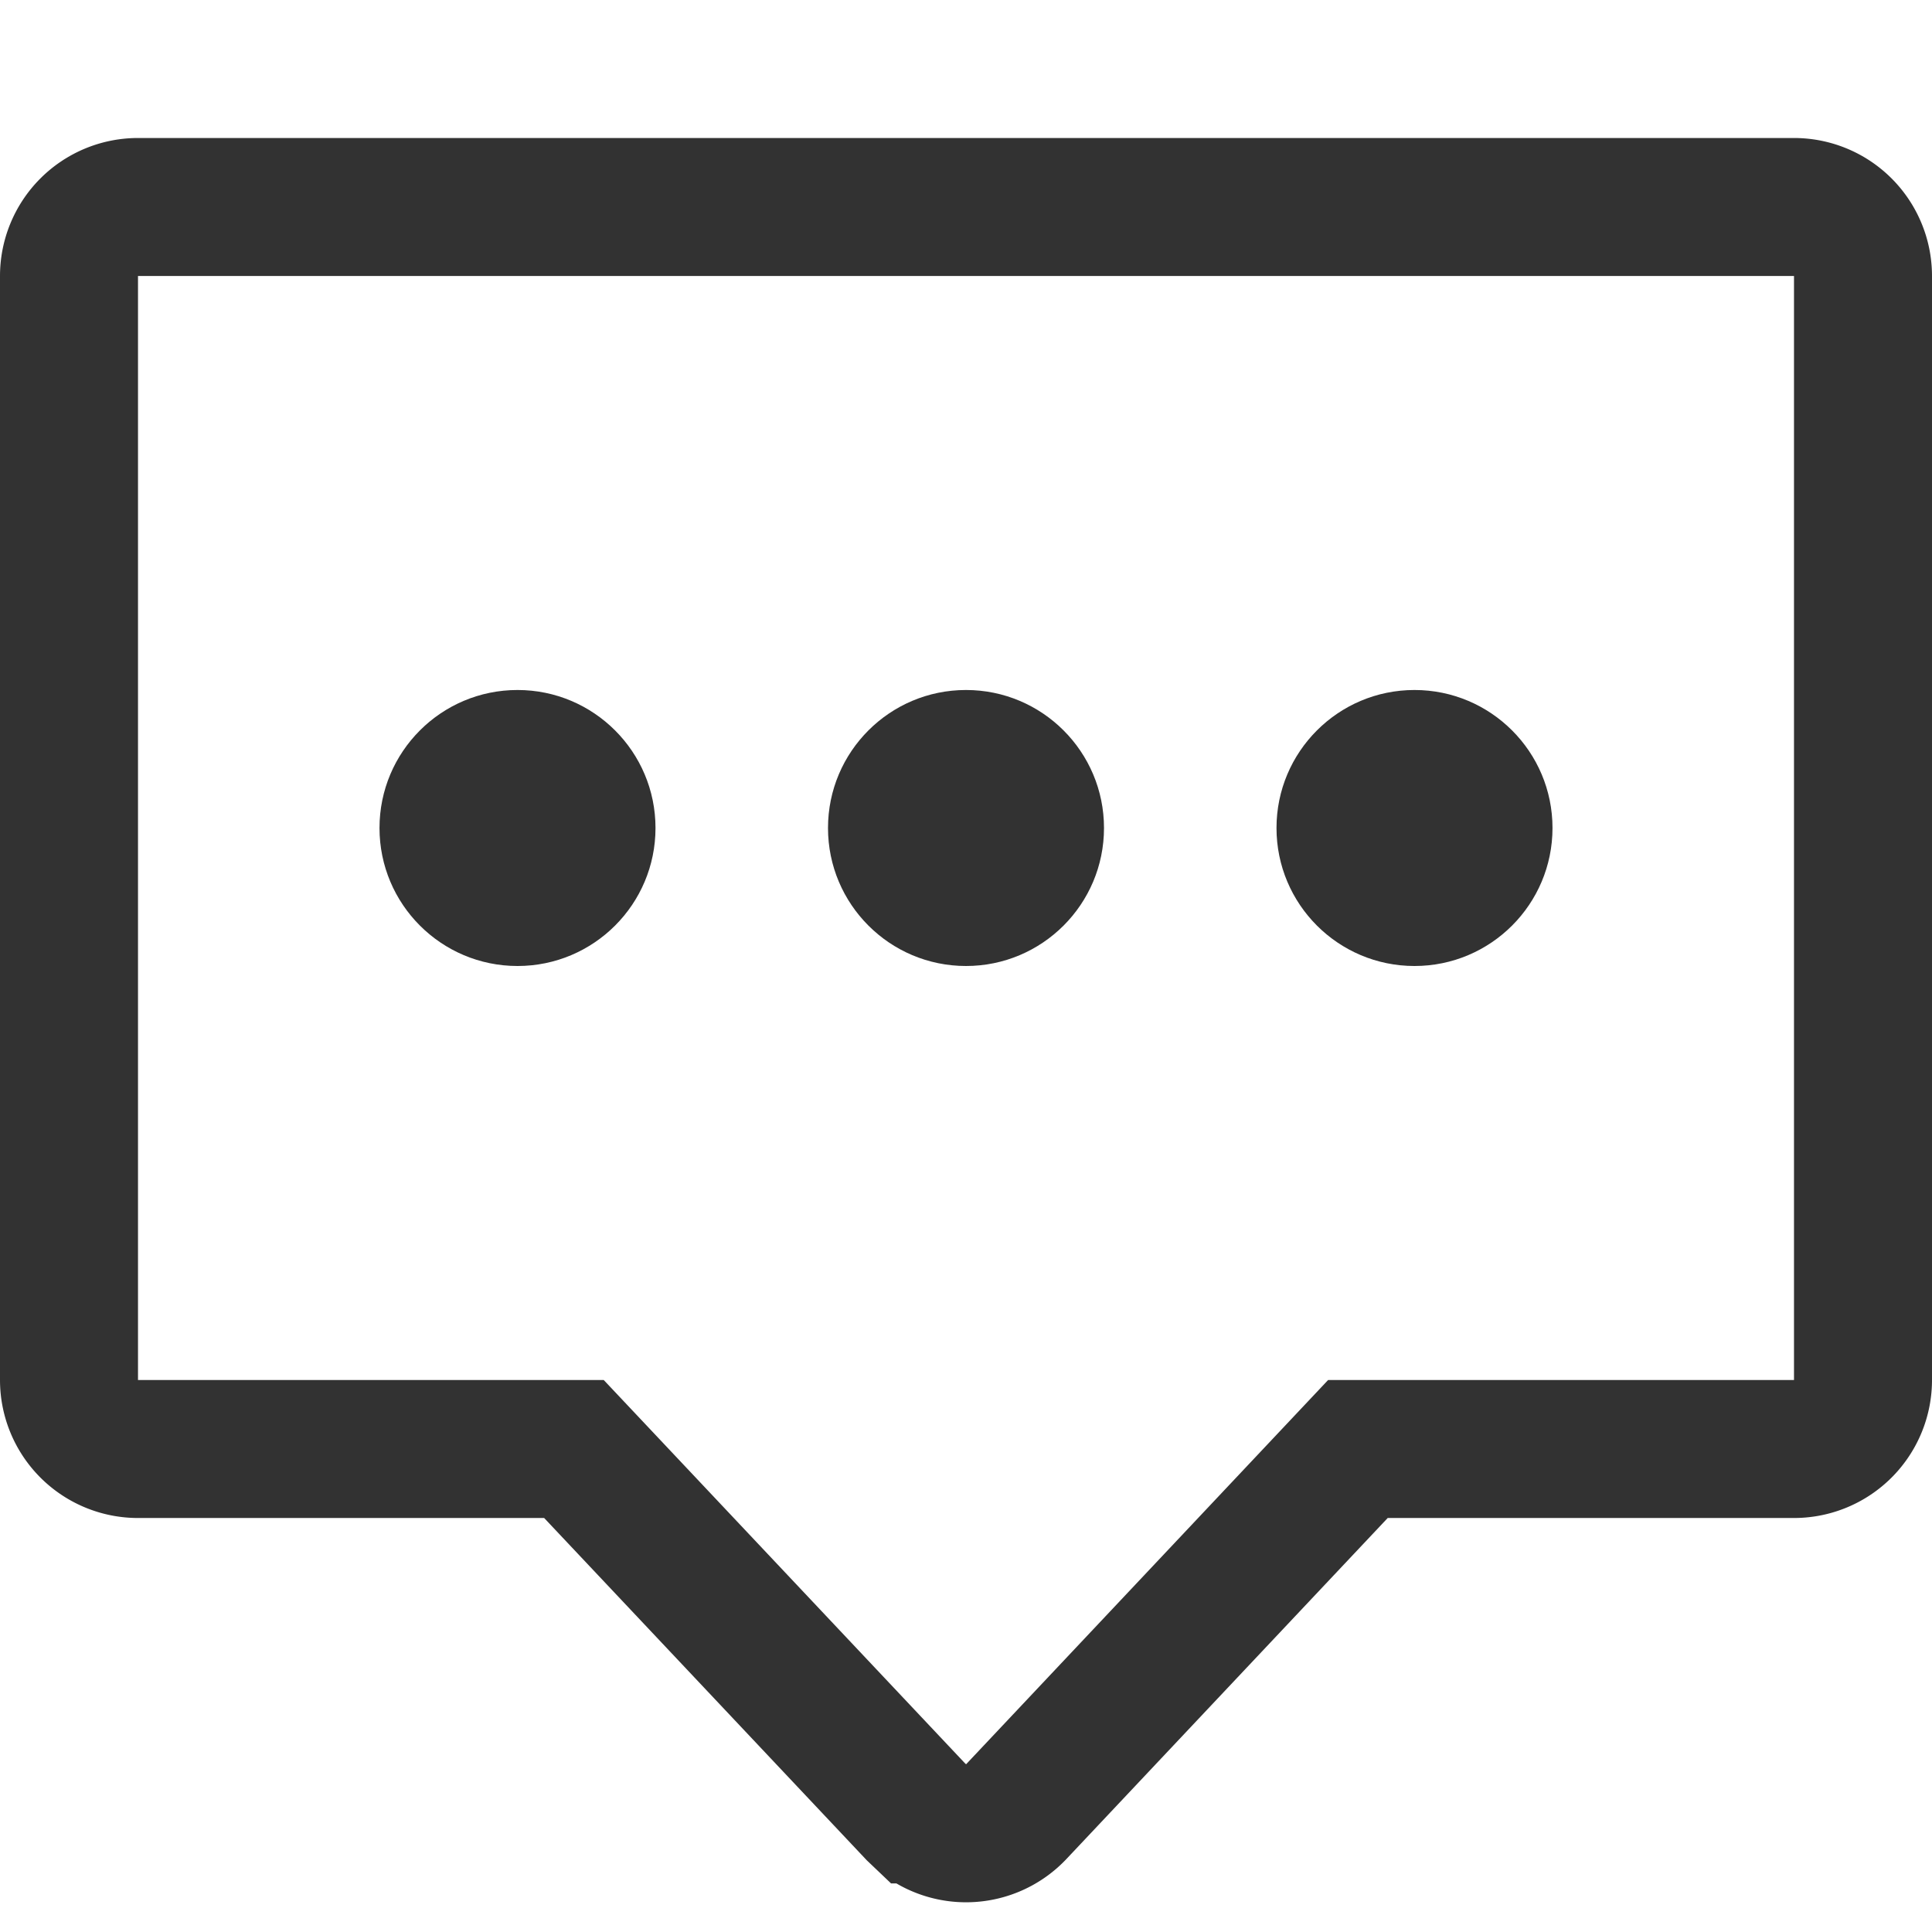 <svg xmlns="http://www.w3.org/2000/svg" width="14" height="14" viewBox="0 0 14 14"><g fill="none" fill-rule="evenodd" transform="translate(0 1)"><path stroke="#323232" d="M1 9.5h3.159l2.477 2.628.021.02a.5.5 0 0 0 .707-.02L9.84 9.5H13a.5.5 0 0 0 .5-.5V1a.5.5 0 0 0-.5-.5H1a.5.5 0 0 0-.5.5v8a.5.5 0 0 0 .5.5z"/><circle cx="3.75" cy="5" r="1" fill="#323232"/><circle cx="7" cy="5" r="1" fill="#323232"/><circle cx="10.25" cy="5" r="1" fill="#323232"/></g></svg>